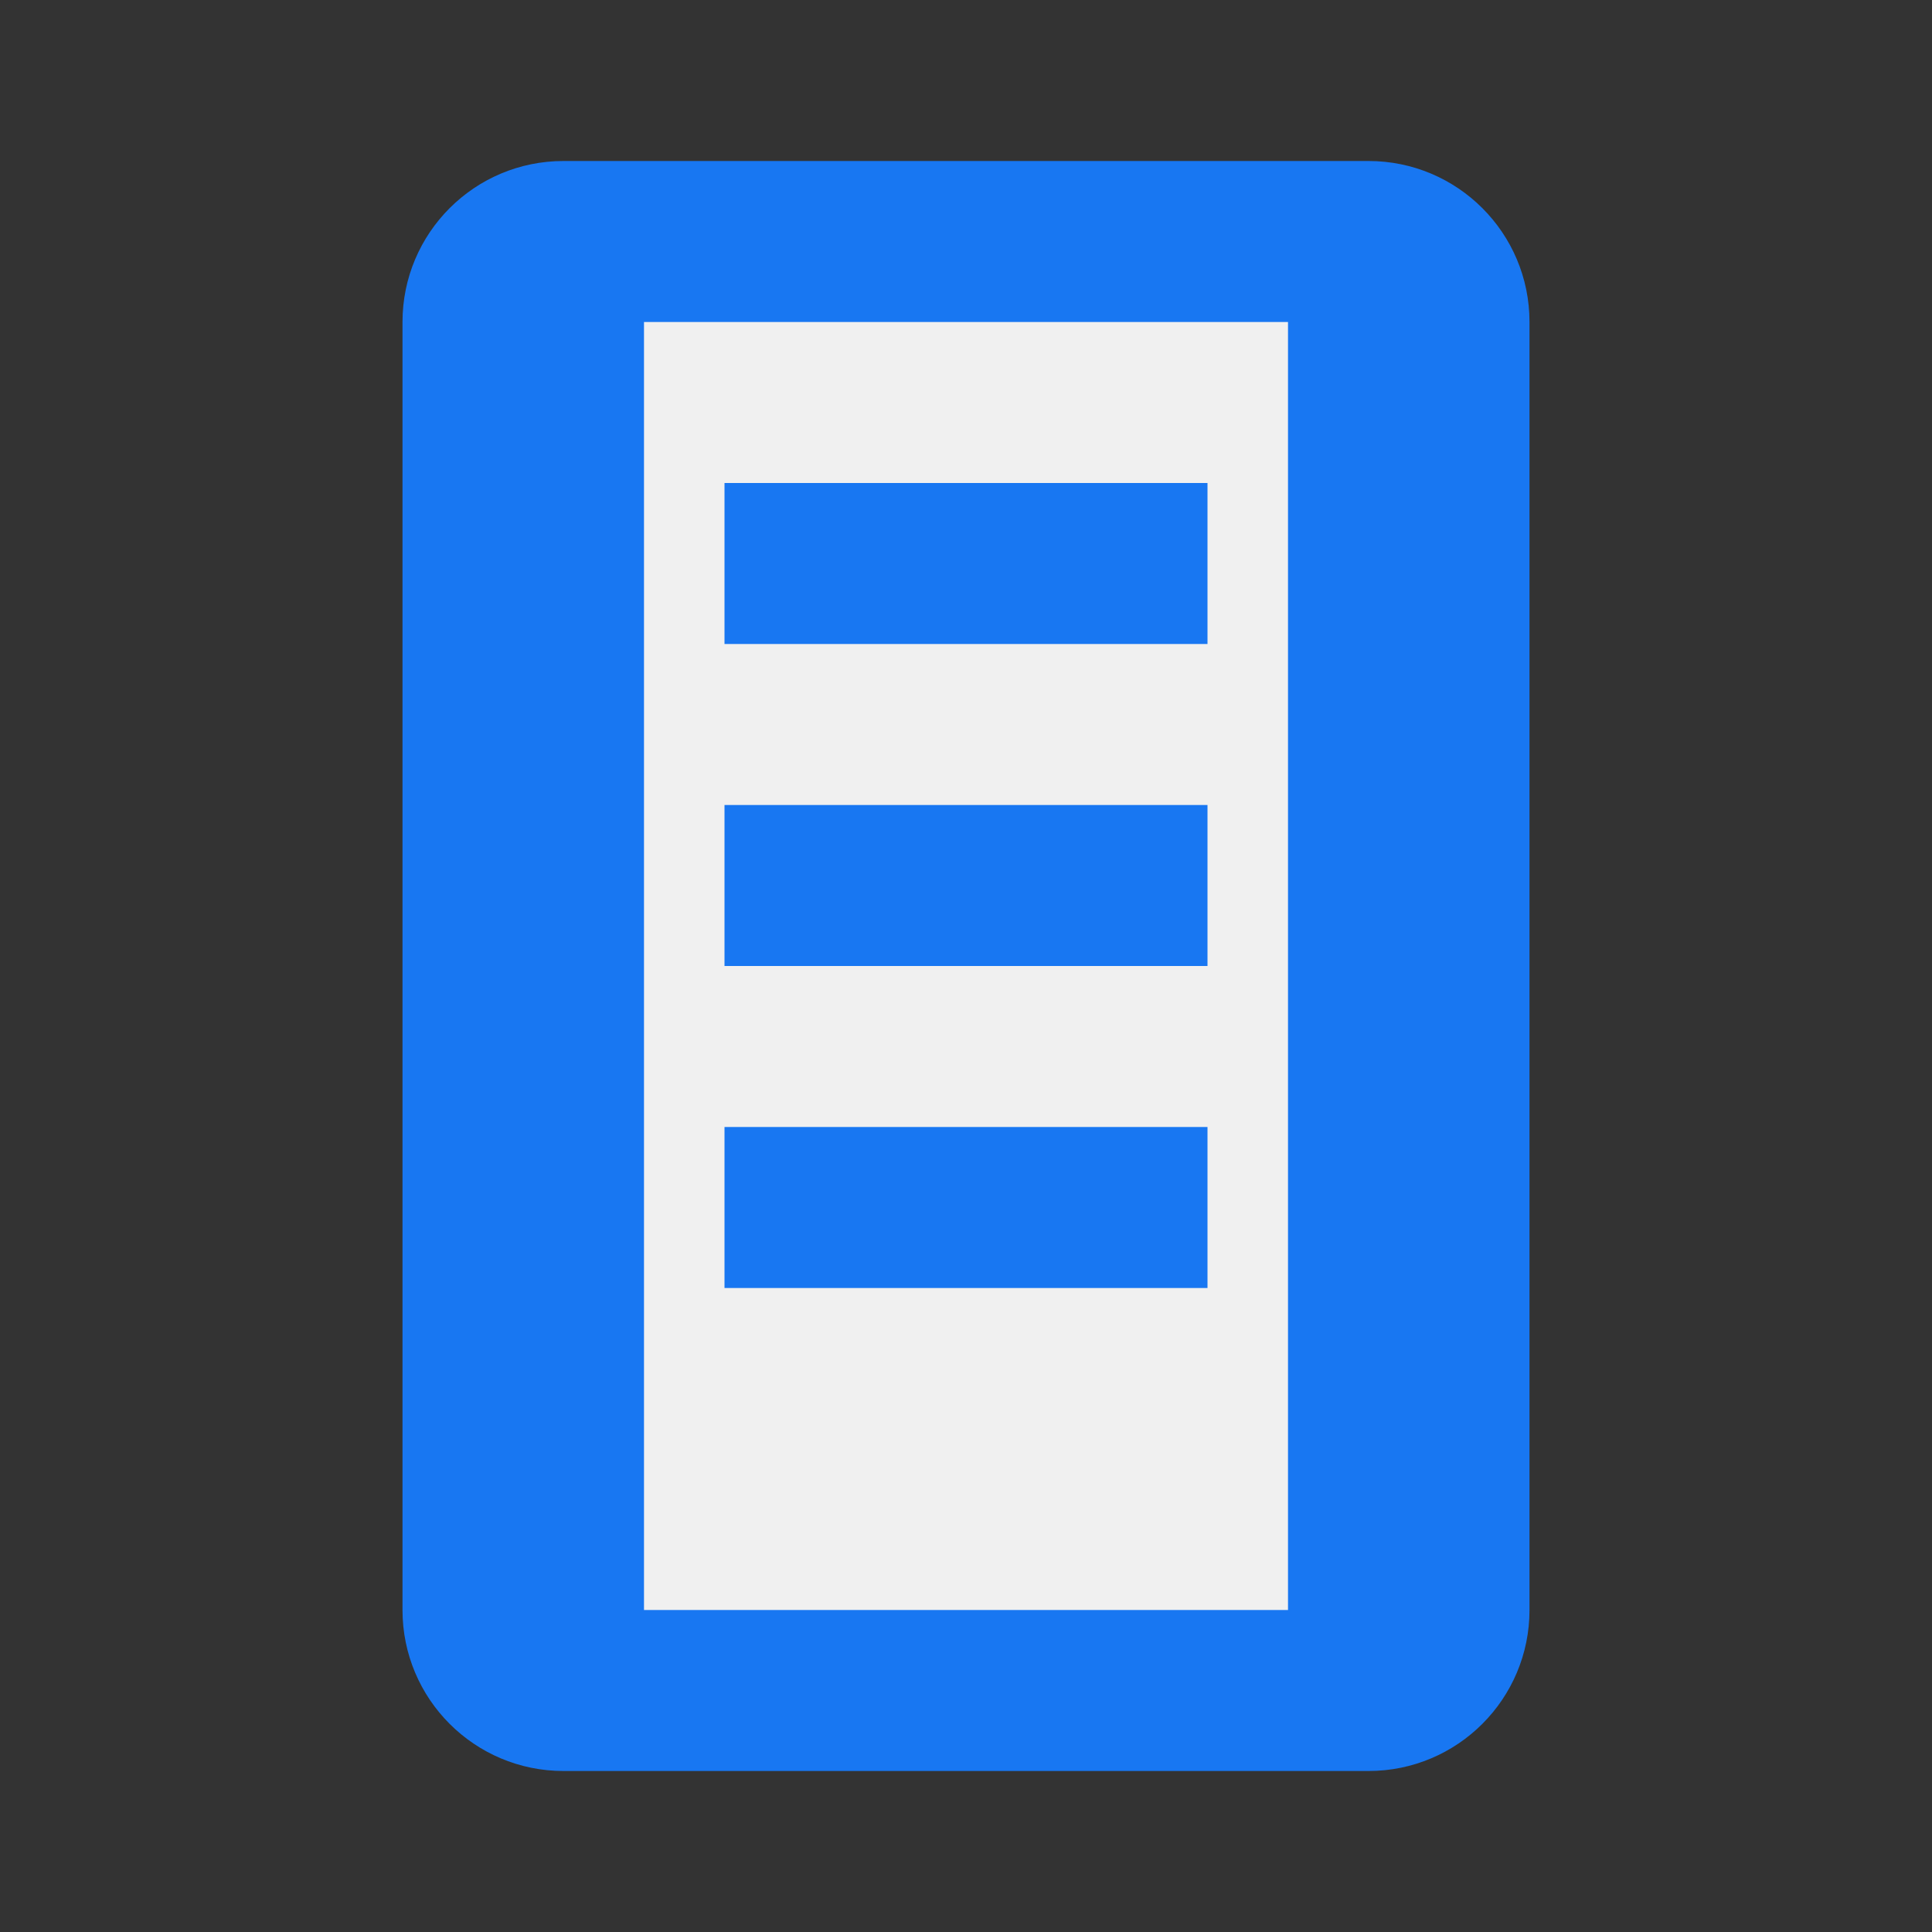 <svg width="24" height="24" viewBox="0 0 24 24" fill="none" xmlns="http://www.w3.org/2000/svg">
  <rect x="0" y="0" width="24" height="24" fill="#333333" stroke="none"/>
  <path d="M7 2H17C18.105 2 19 2.895 19 4V20C19 21.105 18.105 22 17 22H7C5.895 22 5 21.105 5 20V4C5 2.895 5.895 2 7 2Z" fill="#1877F2"/>
  <path d="M8 4V20H16V4H8Z" fill="#F0F0F0"/>
  <path d="M9 6H15V8H9V6Z" fill="#1877F2"/>
  <path d="M9 10H15V12H9V10Z" fill="#1877F2"/>
  <path d="M9 14H15V16H9V14Z" fill="#1877F2"/>
</svg>
